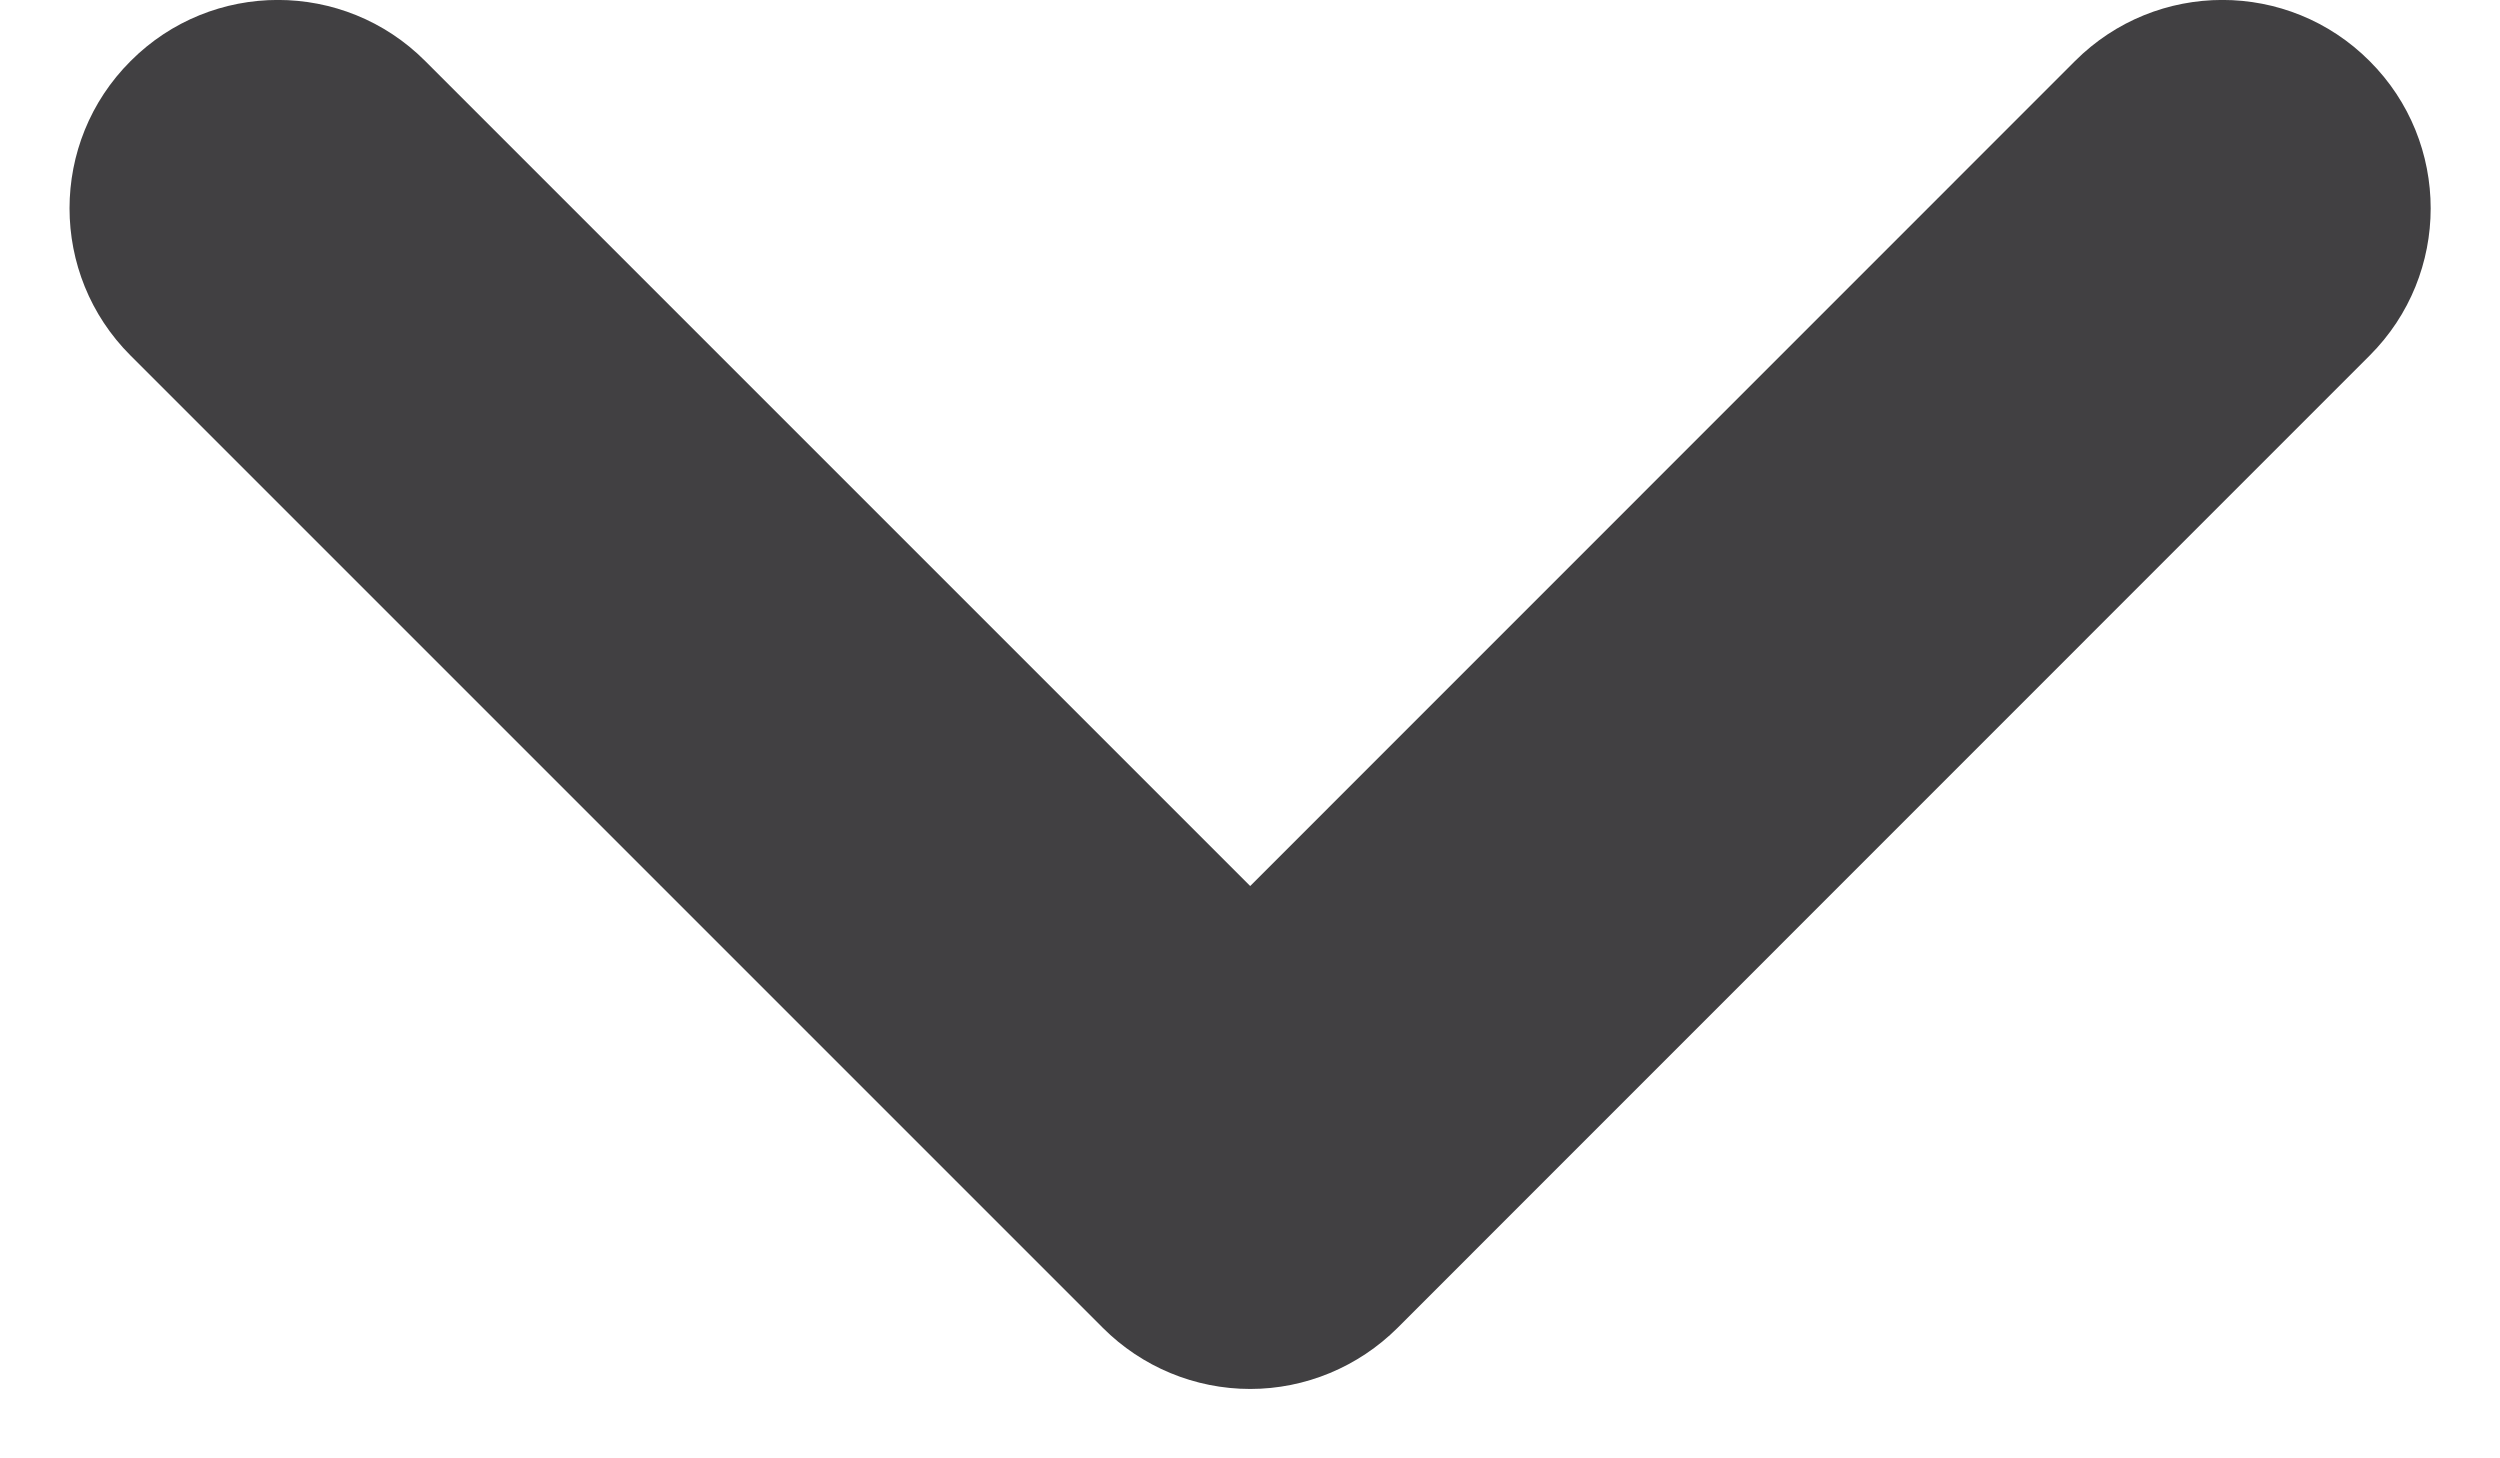 <svg width="12" height="7" viewBox="0 0 12 7" fill="none" xmlns="http://www.w3.org/2000/svg">
<path d="M11.374 1.707C11.765 1.317 11.765 0.683 11.374 0.293C10.984 -0.098 10.351 -0.098 9.96 0.293L11.374 1.707ZM6.001 5.667L5.294 6.374C5.481 6.561 5.735 6.667 6.001 6.667C6.266 6.667 6.52 6.561 6.708 6.374L6.001 5.667ZM2.041 0.293C1.651 -0.098 1.017 -0.098 0.627 0.293C0.236 0.683 0.236 1.317 0.627 1.707L2.041 0.293ZM9.96 0.293L5.294 4.96L6.708 6.374L11.374 1.707L9.96 0.293ZM6.708 4.96L2.041 0.293L0.627 1.707L5.294 6.374L6.708 4.96Z" fill="#414042"/>
</svg>
